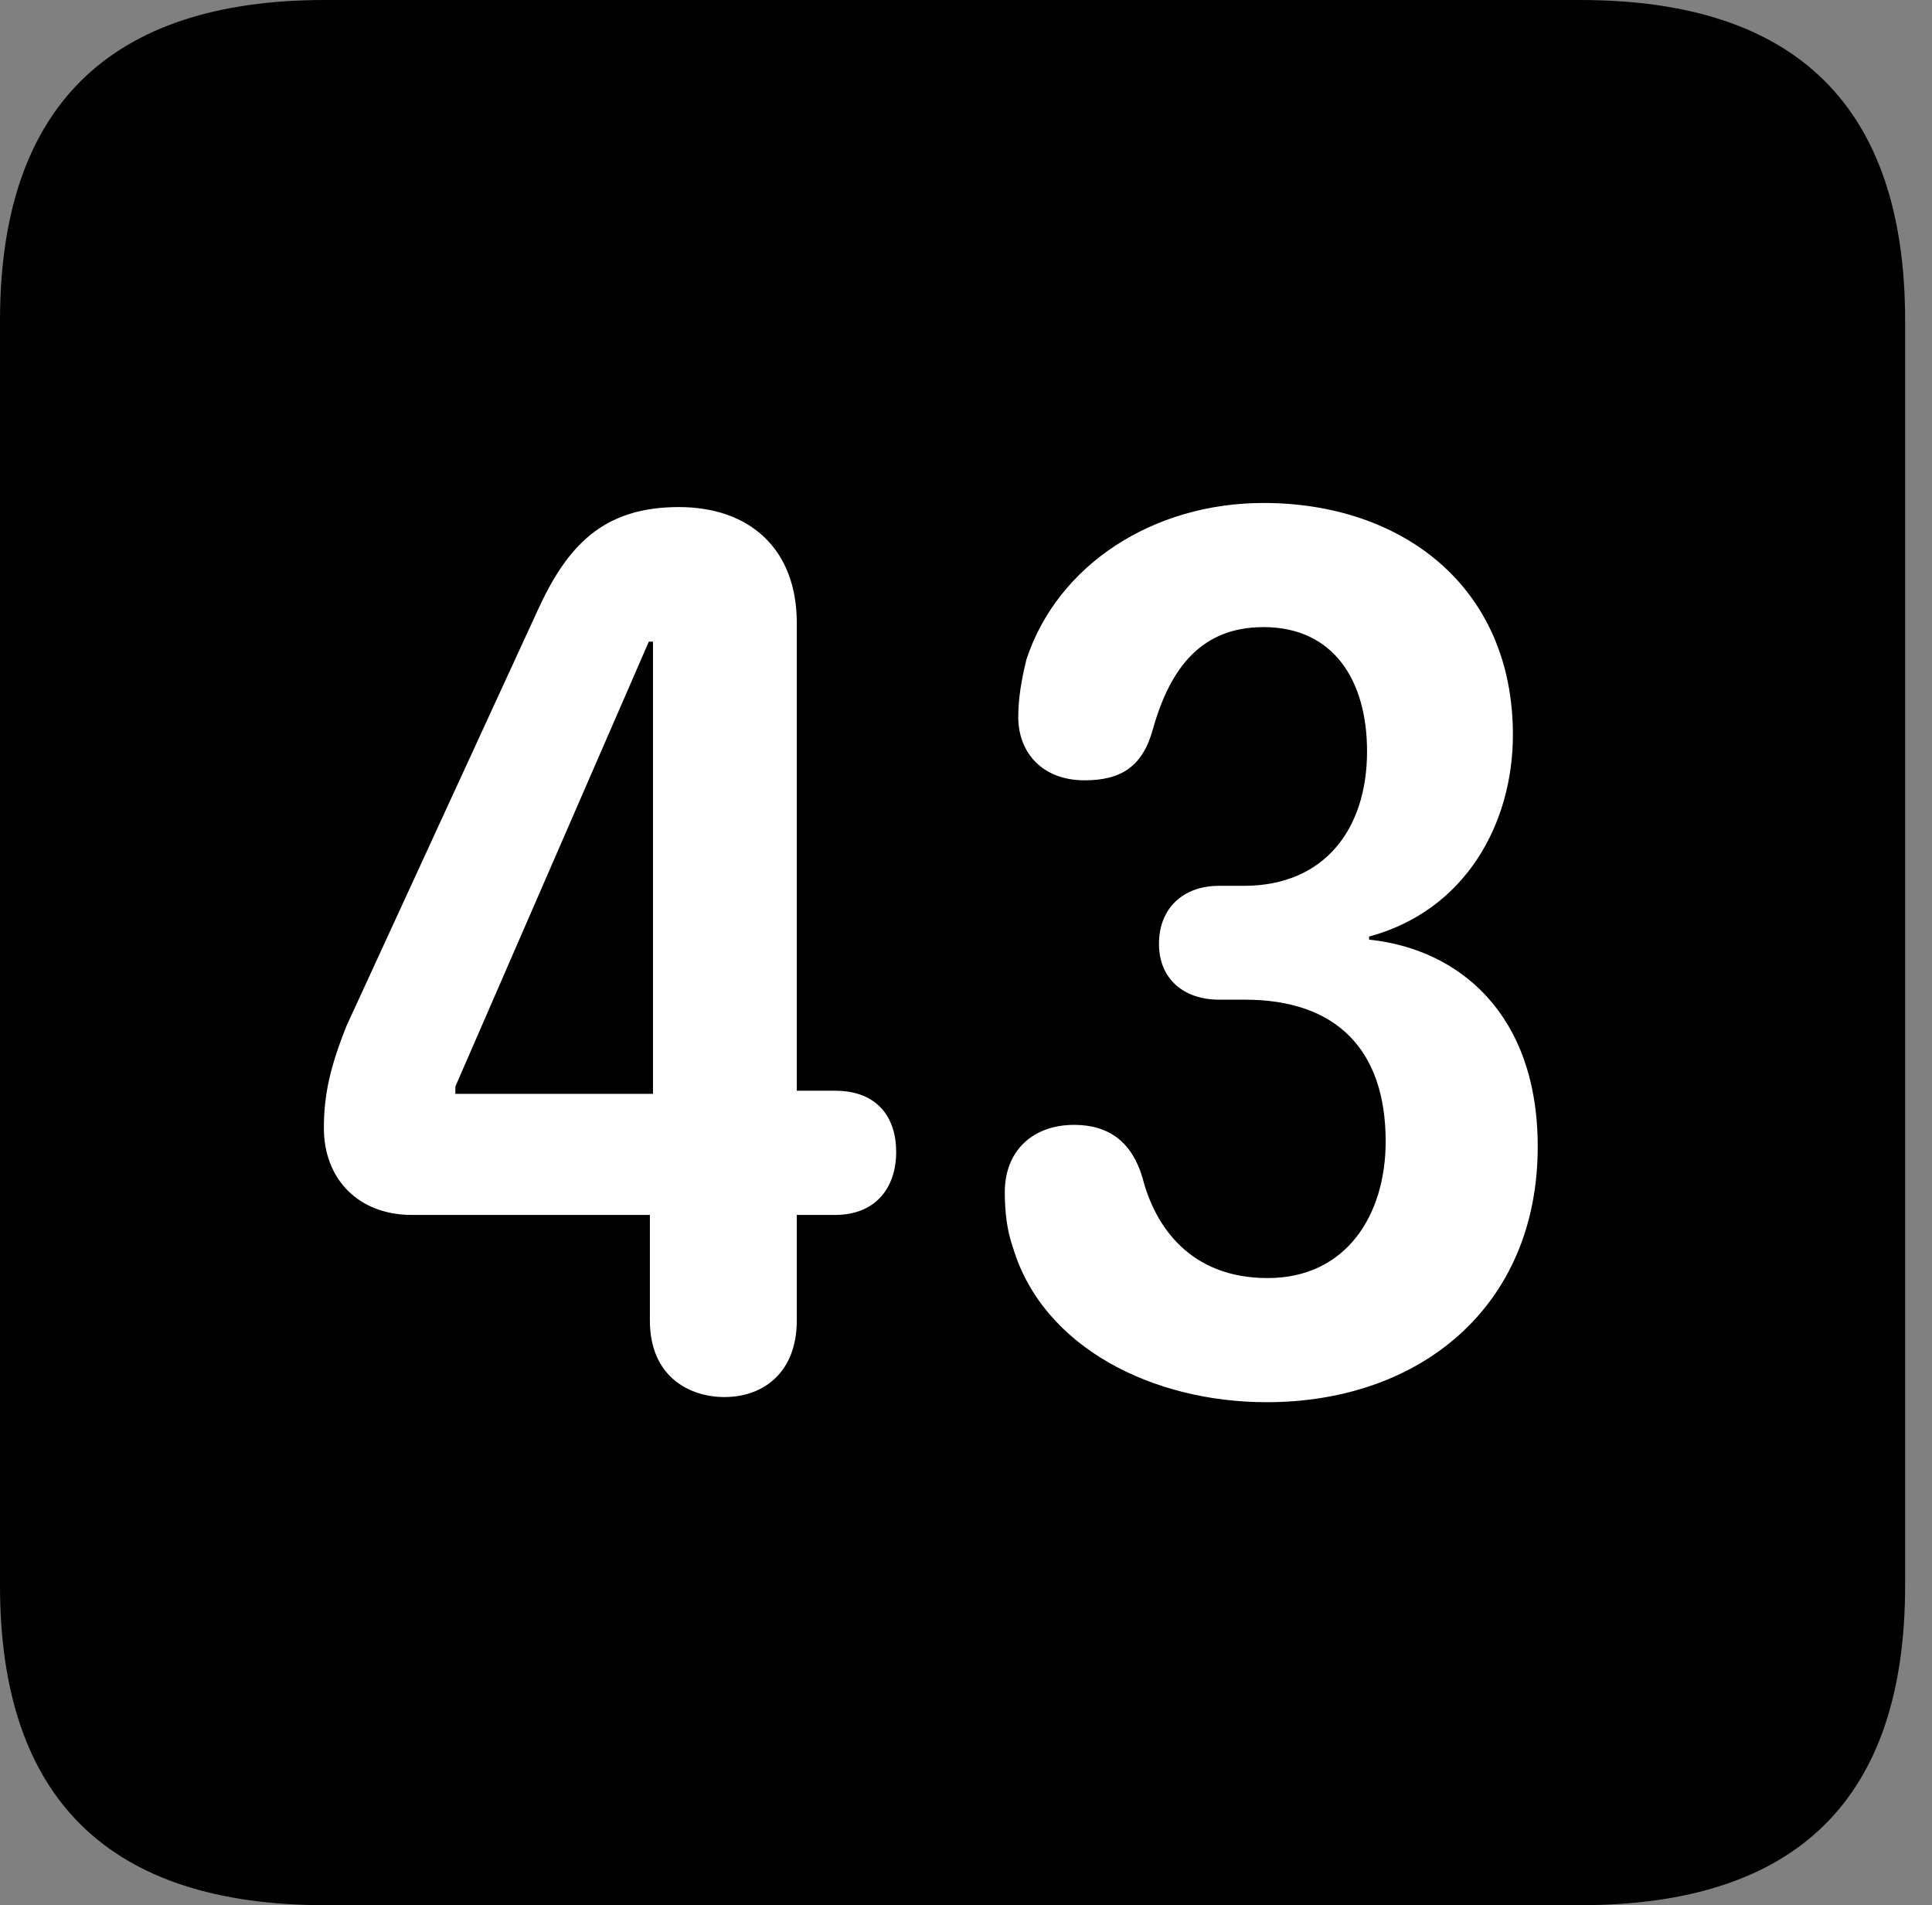 <svg version="1.1" xmlns="http://www.w3.org/2000/svg" xmlns:xlink="http://www.w3.org/1999/xlink" viewBox="0 0 25.525 25.17">
 <rect x="0" y="0" width="25.525" height="25.17" fill="#808080" stroke="none"/>
 <g>
  
  <path d="M4.293 25.17L20.877 25.17C23.748 25.17 25.17 23.762 25.17 20.945L25.17 4.238C25.17 1.422 23.748 0 20.877 0L4.293 0C1.436 0 0 1.422 0 4.238L0 20.945C0 23.762 1.436 25.17 4.293 25.17Z" style="fill:hsl(0 0 0/0.85)"></path>
  <path d="M9.57 18.457C9.119 18.457 8.586 18.197 8.586 17.445L8.586 16.051L5.441 16.051C4.744 16.051 4.279 15.586 4.279 14.902C4.279 14.465 4.361 14.096 4.58 13.549L7.096 8.08C7.492 7.205 7.971 6.699 8.969 6.699C9.898 6.699 10.527 7.246 10.527 8.23L10.527 14.41L11.033 14.41C11.594 14.41 11.84 14.766 11.84 15.217C11.84 15.695 11.566 16.051 11.033 16.051L10.527 16.051L10.527 17.445C10.527 18.129 10.09 18.457 9.57 18.457ZM8.627 14.451L8.627 8.477L8.572 8.477L6.016 14.355L6.016 14.451ZM16.734 18.525C15.23 18.525 13.781 17.801 13.385 16.488C13.303 16.256 13.275 16.01 13.275 15.75C13.275 15.203 13.645 14.861 14.191 14.861C14.656 14.861 14.957 15.094 15.094 15.559C15.258 16.201 15.723 16.885 16.748 16.885C17.787 16.885 18.307 16.051 18.307 15.08C18.307 13.863 17.65 13.207 16.447 13.207L16.105 13.207C15.641 13.207 15.312 12.934 15.312 12.469C15.312 12.004 15.627 11.703 16.105 11.703L16.434 11.703C17.5 11.703 18.061 10.951 18.061 9.926C18.061 8.996 17.623 8.285 16.693 8.285C15.887 8.285 15.463 8.805 15.23 9.639C15.094 10.131 14.807 10.309 14.328 10.309C13.768 10.309 13.453 9.939 13.453 9.475C13.453 9.229 13.494 8.982 13.562 8.709C13.973 7.465 15.23 6.645 16.693 6.645C18.525 6.645 19.988 7.752 19.988 9.707C19.988 10.883 19.359 12.031 18.088 12.373L18.088 12.414C19.277 12.537 20.316 13.398 20.316 15.148C20.316 17.254 18.771 18.525 16.734 18.525Z" style="fill:white"></path>
 </g>
</svg>